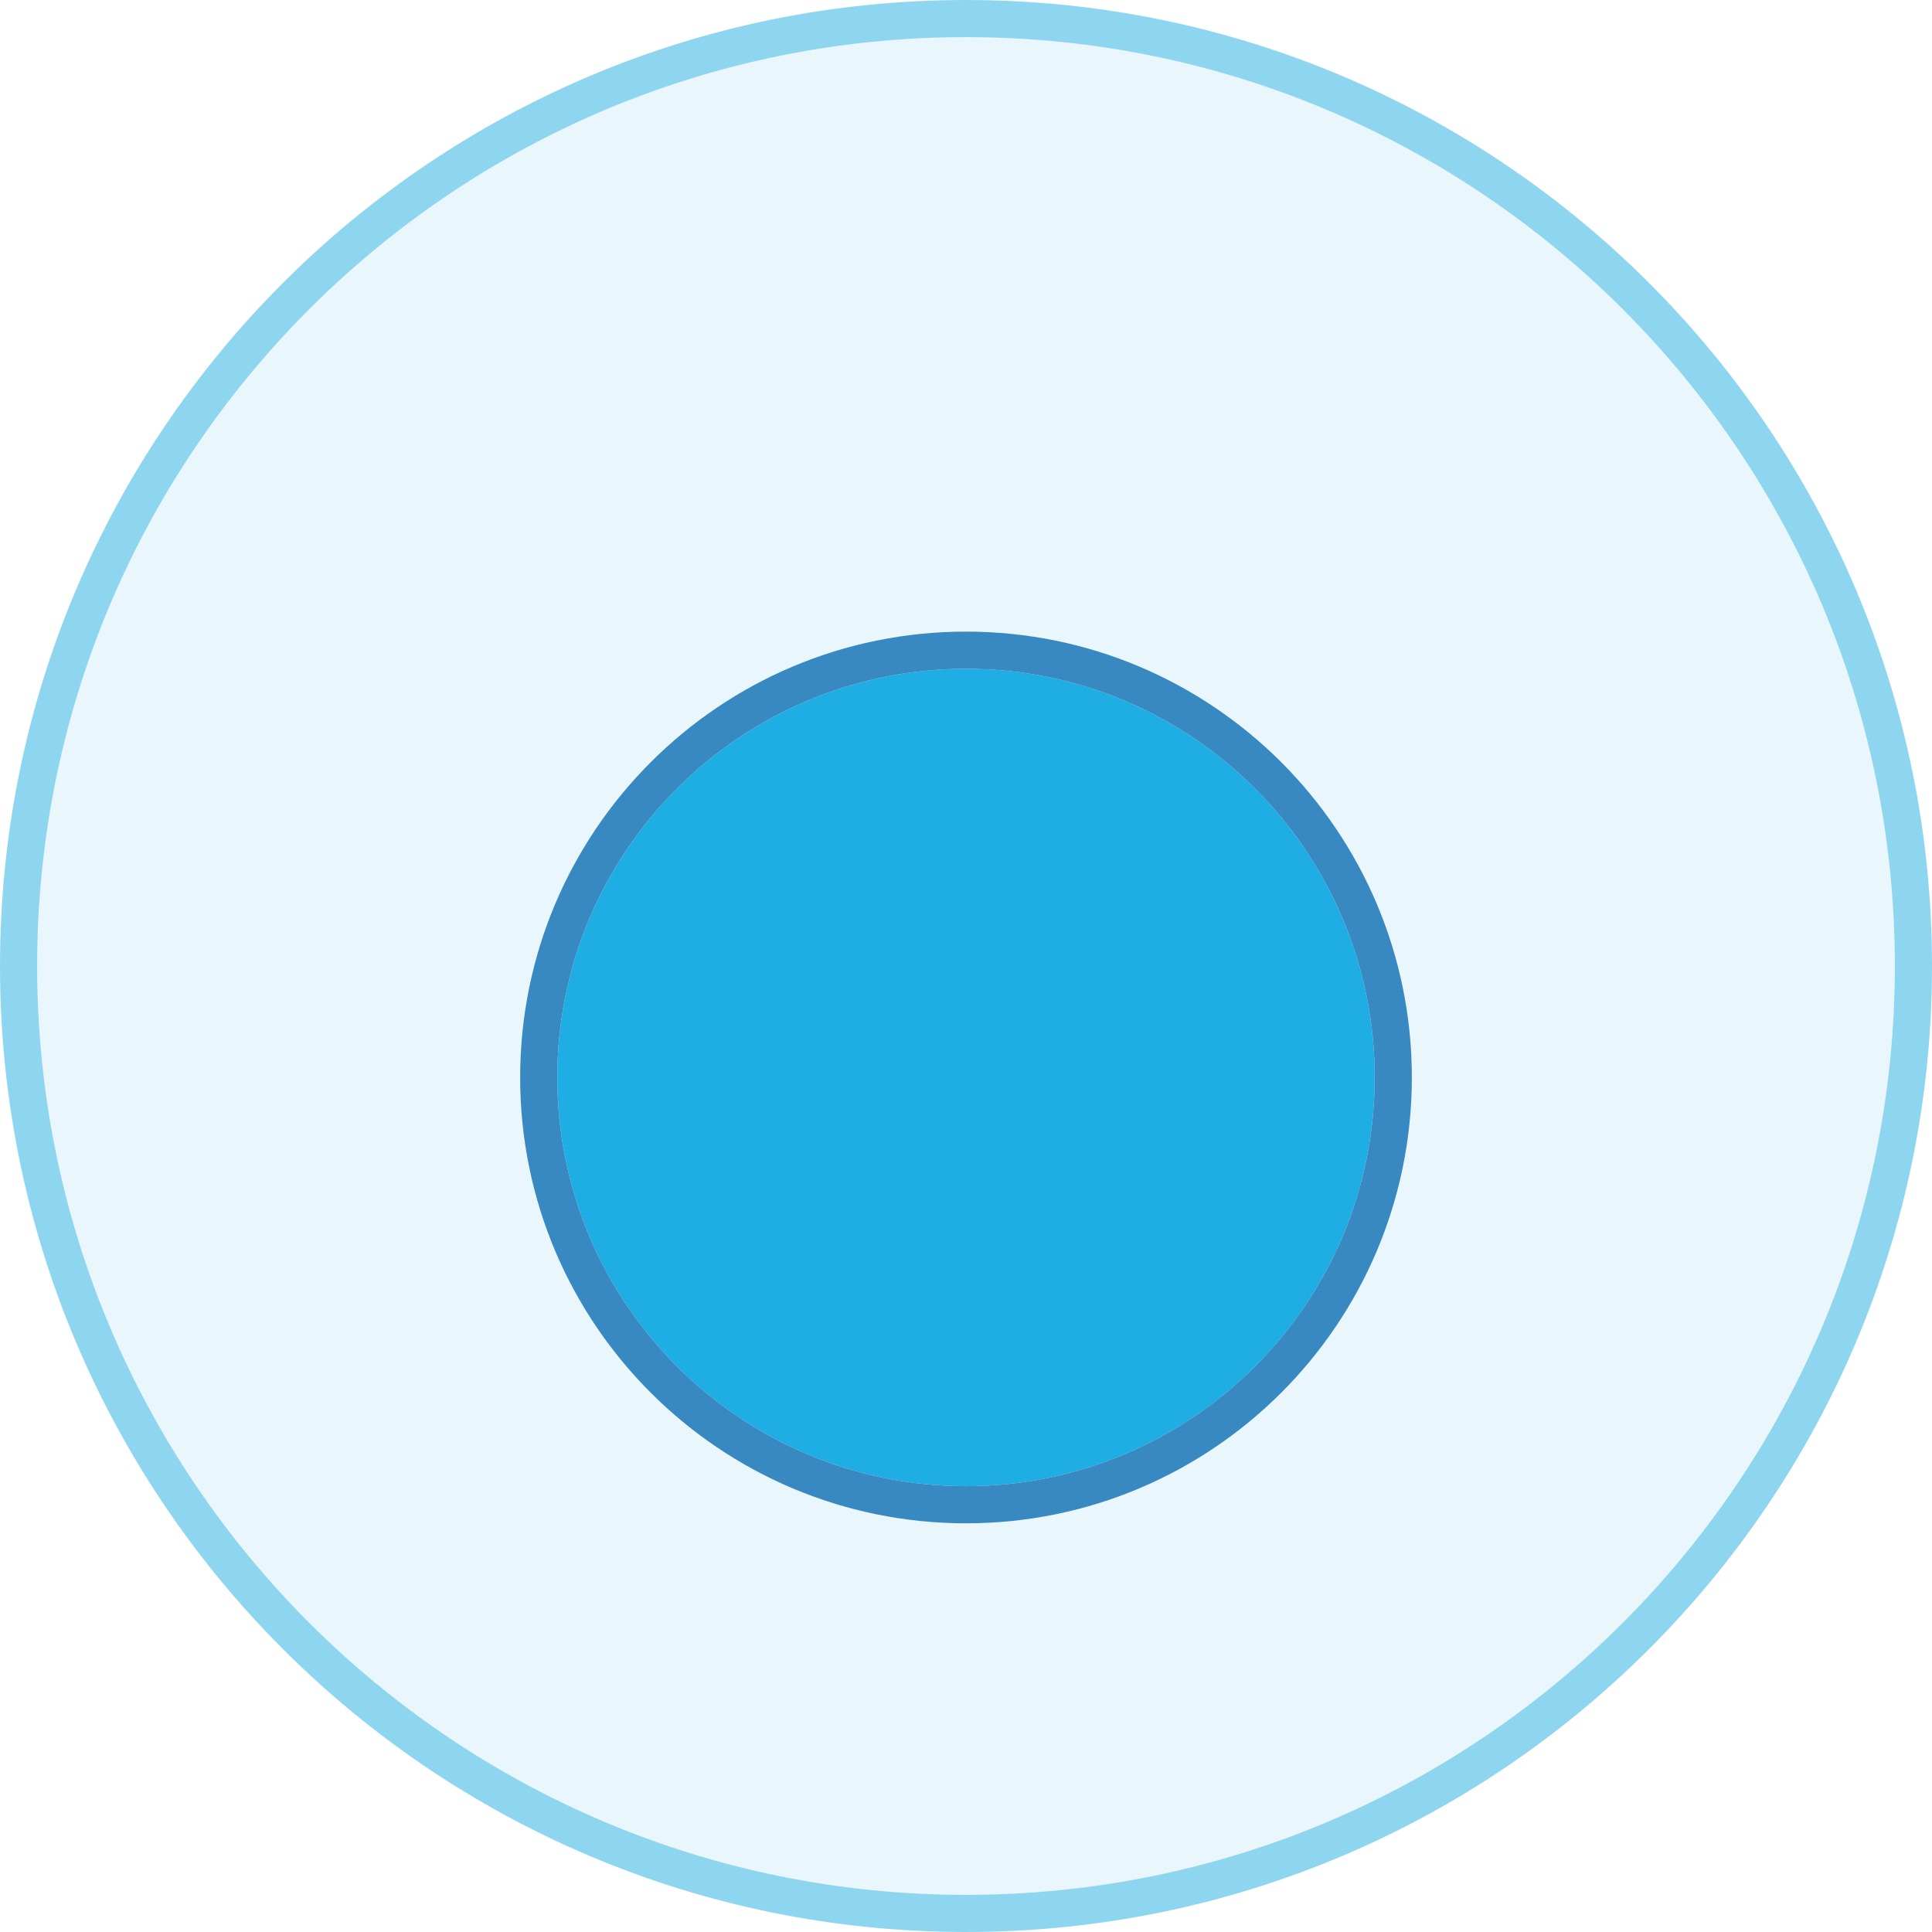 <svg width="52" height="52" viewBox="0 0 52 52" fill="none" xmlns="http://www.w3.org/2000/svg">
<path fill-rule="evenodd" clip-rule="evenodd" d="M26 51C39.807 51 51 39.807 51 26C51 12.193 39.807 1 26 1C12.193 1 1 12.193 1 26C1 39.807 12.193 51 26 51Z" fill="#1FAEE3" fill-opacity="0.1"/>
<path d="M26 51.5C40.083 51.5 51.5 40.083 51.5 26C51.5 11.917 40.083 0.5 26 0.5C11.917 0.5 0.5 11.917 0.5 26C0.5 40.083 11.917 51.5 26 51.5Z" stroke="#1FAEE3" stroke-opacity="0.5"/>
<g filter="url(#filter0_di)">
<path fill-rule="evenodd" clip-rule="evenodd" d="M26 37C32.075 37 37 32.075 37 26C37 19.925 32.075 15 26 15C19.925 15 15 19.925 15 26C15 32.075 19.925 37 26 37Z" fill="#1FAEE3"/>
<path d="M26 37.5C32.351 37.5 37.5 32.351 37.5 26C37.5 19.649 32.351 14.5 26 14.5C19.649 14.5 14.5 19.649 14.5 26C14.5 32.351 19.649 37.5 26 37.5Z" stroke="#3889C1"/>
</g>
<defs>
<filter id="filter0_di" x="10" y="12" width="32" height="32" filterUnits="userSpaceOnUse" color-interpolation-filters="sRGB">
<feFlood flood-opacity="0" result="BackgroundImageFix"/>
<feColorMatrix in="SourceAlpha" type="matrix" values="0 0 0 0 0 0 0 0 0 0 0 0 0 0 0 0 0 0 127 0"/>
<feOffset dy="2"/>
<feGaussianBlur stdDeviation="2"/>
<feColorMatrix type="matrix" values="0 0 0 0 0 0 0 0 0 0 0 0 0 0 0 0 0 0 0.5 0"/>
<feBlend mode="normal" in2="BackgroundImageFix" result="effect1_dropShadow"/>
<feBlend mode="normal" in="SourceGraphic" in2="effect1_dropShadow" result="shape"/>
<feColorMatrix in="SourceAlpha" type="matrix" values="0 0 0 0 0 0 0 0 0 0 0 0 0 0 0 0 0 0 127 0" result="hardAlpha"/>
<feOffset dy="1"/>
<feGaussianBlur stdDeviation="0.5"/>
<feComposite in2="hardAlpha" operator="arithmetic" k2="-1" k3="1"/>
<feColorMatrix type="matrix" values="0 0 0 0 1 0 0 0 0 1 0 0 0 0 1 0 0 0 0.754 0"/>
<feBlend mode="normal" in2="shape" result="effect2_innerShadow"/>
</filter>
</defs>
</svg>

